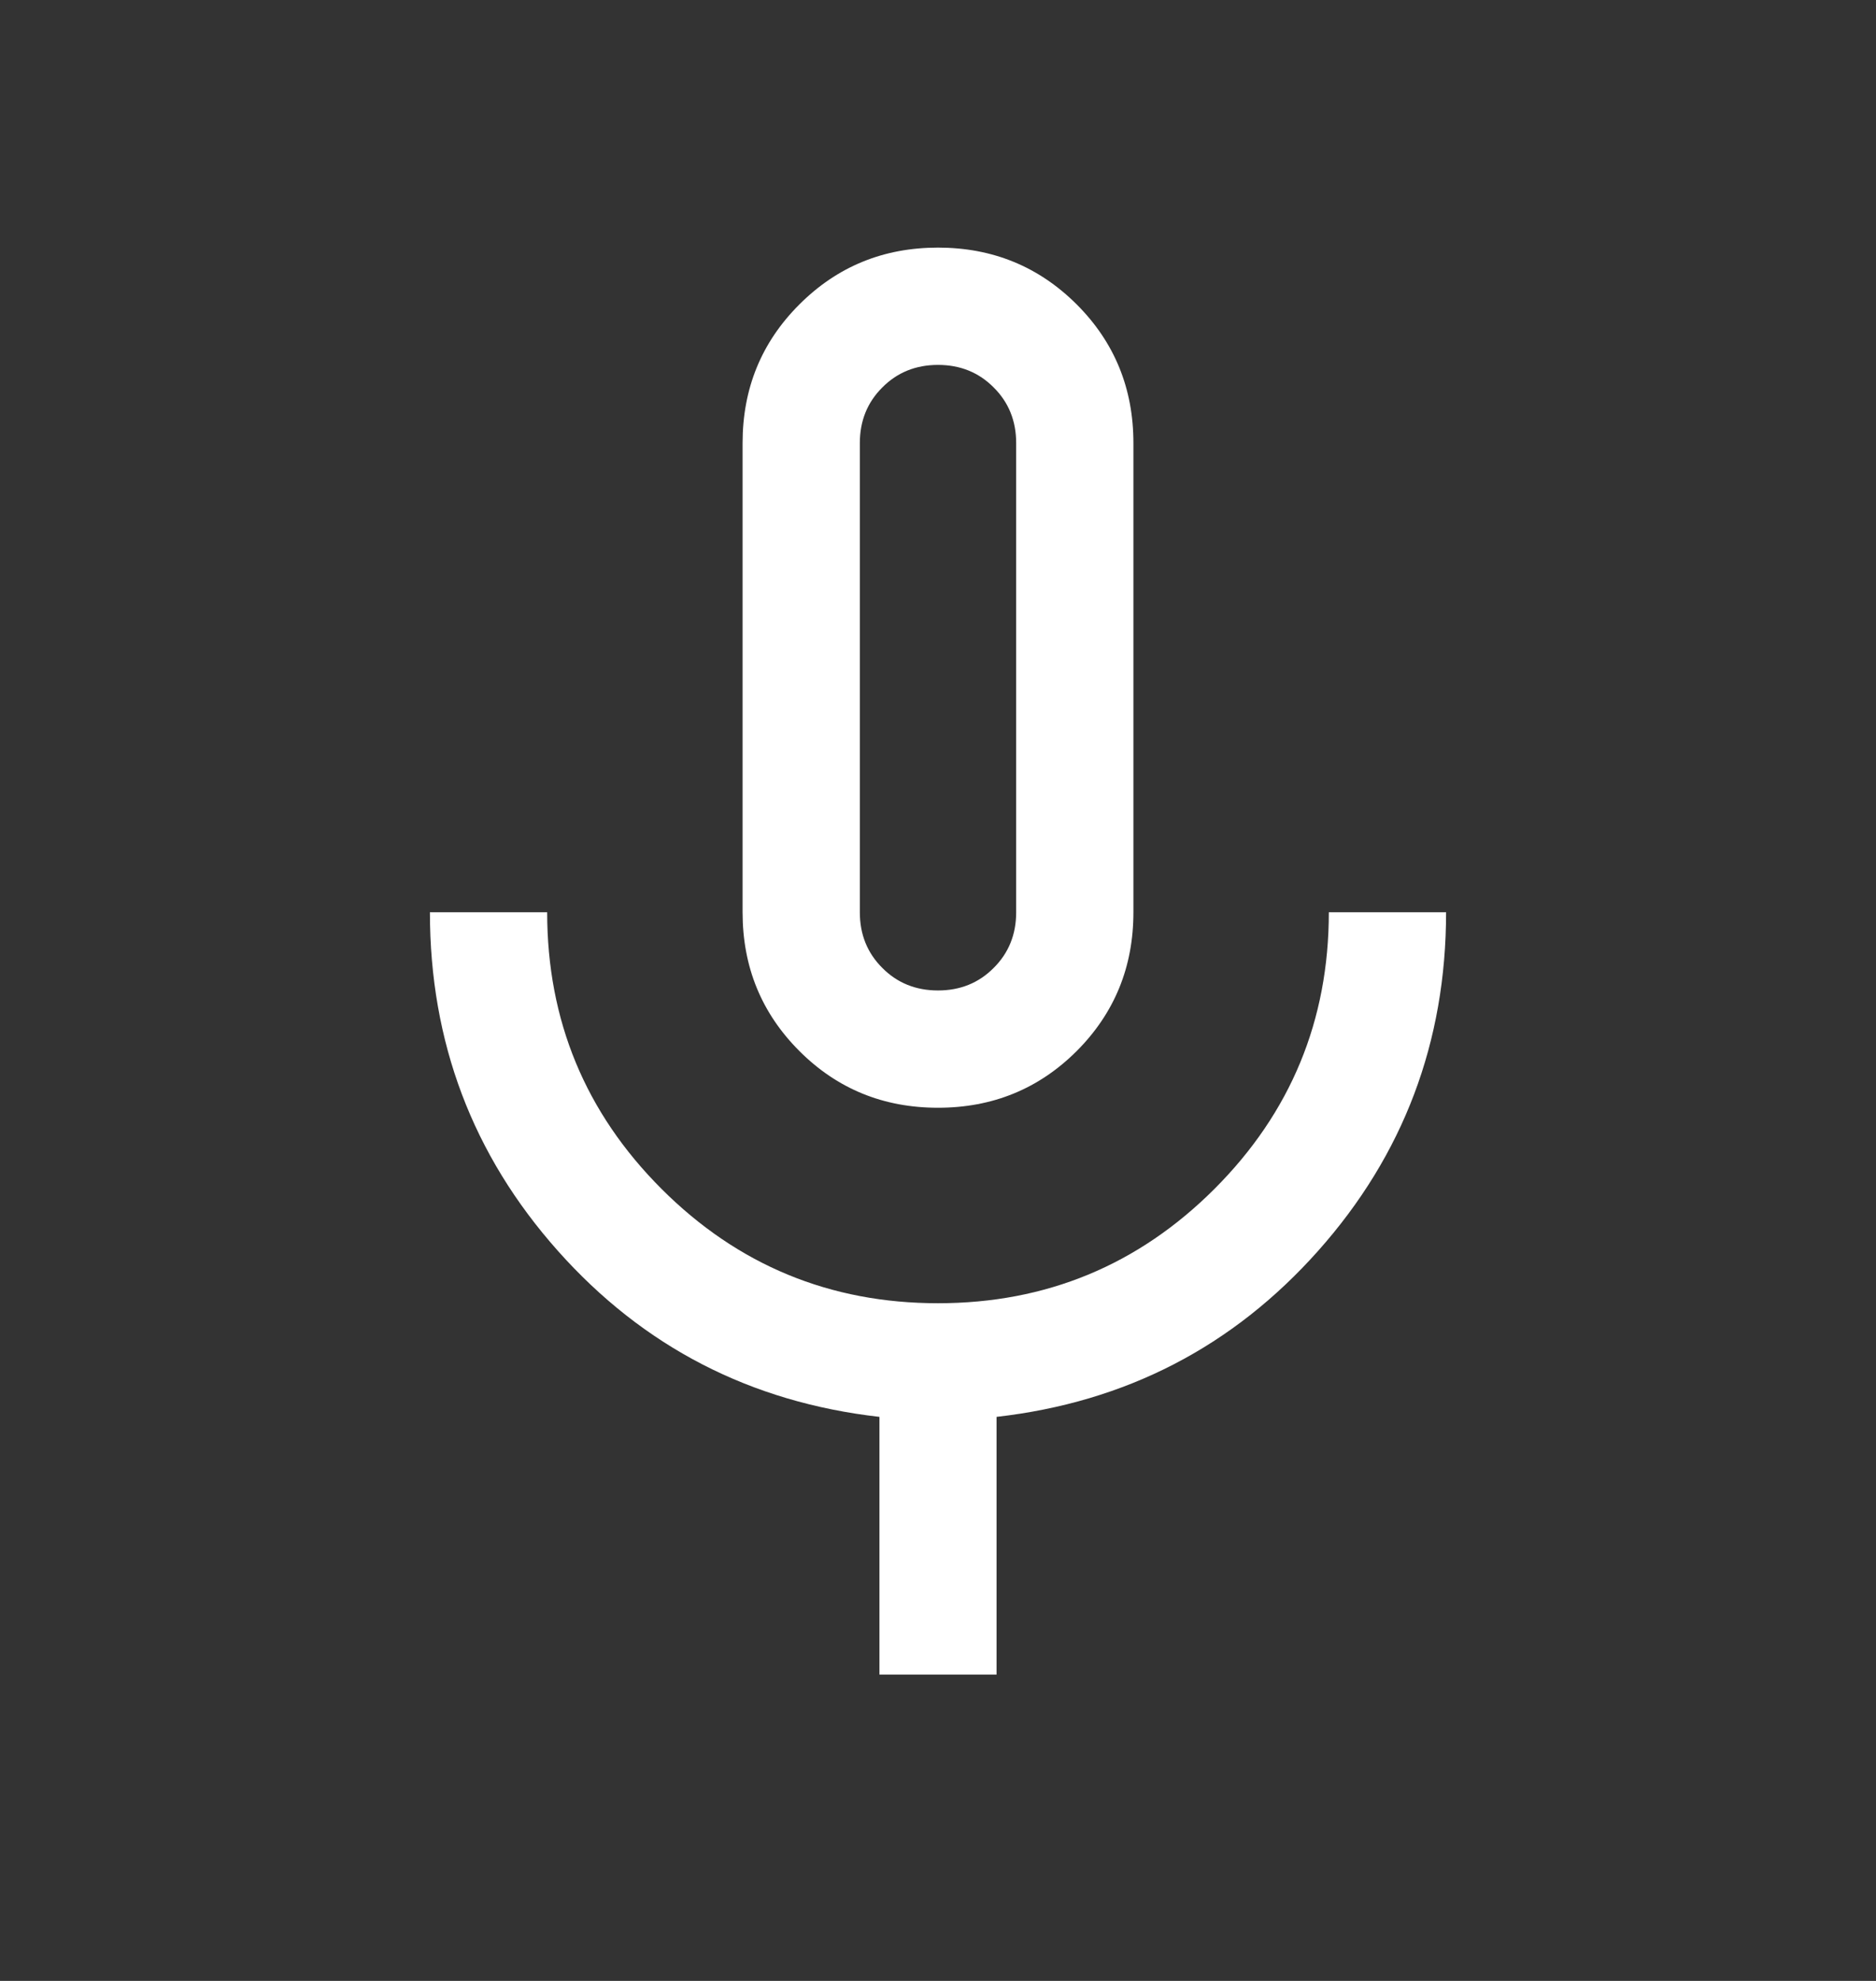 <svg width="18" height="19" viewBox="0 0 18 19" fill="none" xmlns="http://www.w3.org/2000/svg">
<rect x="0" y="0" width="18" height="19" fill="#333333" stroke="none"/>
<mask id="mask0_169_224365" style="mask-type:alpha" maskUnits="userSpaceOnUse" x="0" y="0" width="18" height="19">
<rect y="0.5" width="18" height="18" fill="#D9D9D9"/>
</mask>
<g mask="url(#mask0_169_224365)">
<path d="M9 10.625C8.476 10.625 8.033 10.444 7.67 10.081C7.306 9.717 7.125 9.274 7.125 8.75V4.25C7.125 3.726 7.306 3.283 7.67 2.92C8.033 2.557 8.476 2.375 9 2.375C9.524 2.375 9.967 2.557 10.331 2.92C10.694 3.283 10.875 3.726 10.875 4.25V8.75C10.875 9.274 10.694 9.717 10.331 10.081C9.967 10.444 9.524 10.625 9 10.625ZM8.438 16.062V13.59C7.2 13.449 6.172 12.918 5.353 11.998C4.534 11.078 4.125 9.995 4.125 8.75H5.25C5.25 9.787 5.616 10.672 6.347 11.403C7.078 12.134 7.963 12.5 9 12.5C10.037 12.5 10.922 12.134 11.653 11.403C12.384 10.672 12.75 9.787 12.75 8.75H13.875C13.875 9.995 13.466 11.078 12.647 11.998C11.828 12.918 10.8 13.449 9.562 13.59V16.062H8.438ZM9 9.5C9.213 9.5 9.391 9.428 9.534 9.284C9.678 9.141 9.75 8.963 9.75 8.75V4.25C9.75 4.037 9.678 3.859 9.534 3.716C9.391 3.572 9.213 3.5 9 3.5C8.787 3.5 8.609 3.572 8.466 3.716C8.322 3.859 8.25 4.037 8.25 4.25V8.75C8.25 8.963 8.322 9.141 8.466 9.284C8.609 9.428 8.787 9.5 9 9.5Z" fill="white"/>
</g>
</svg>
